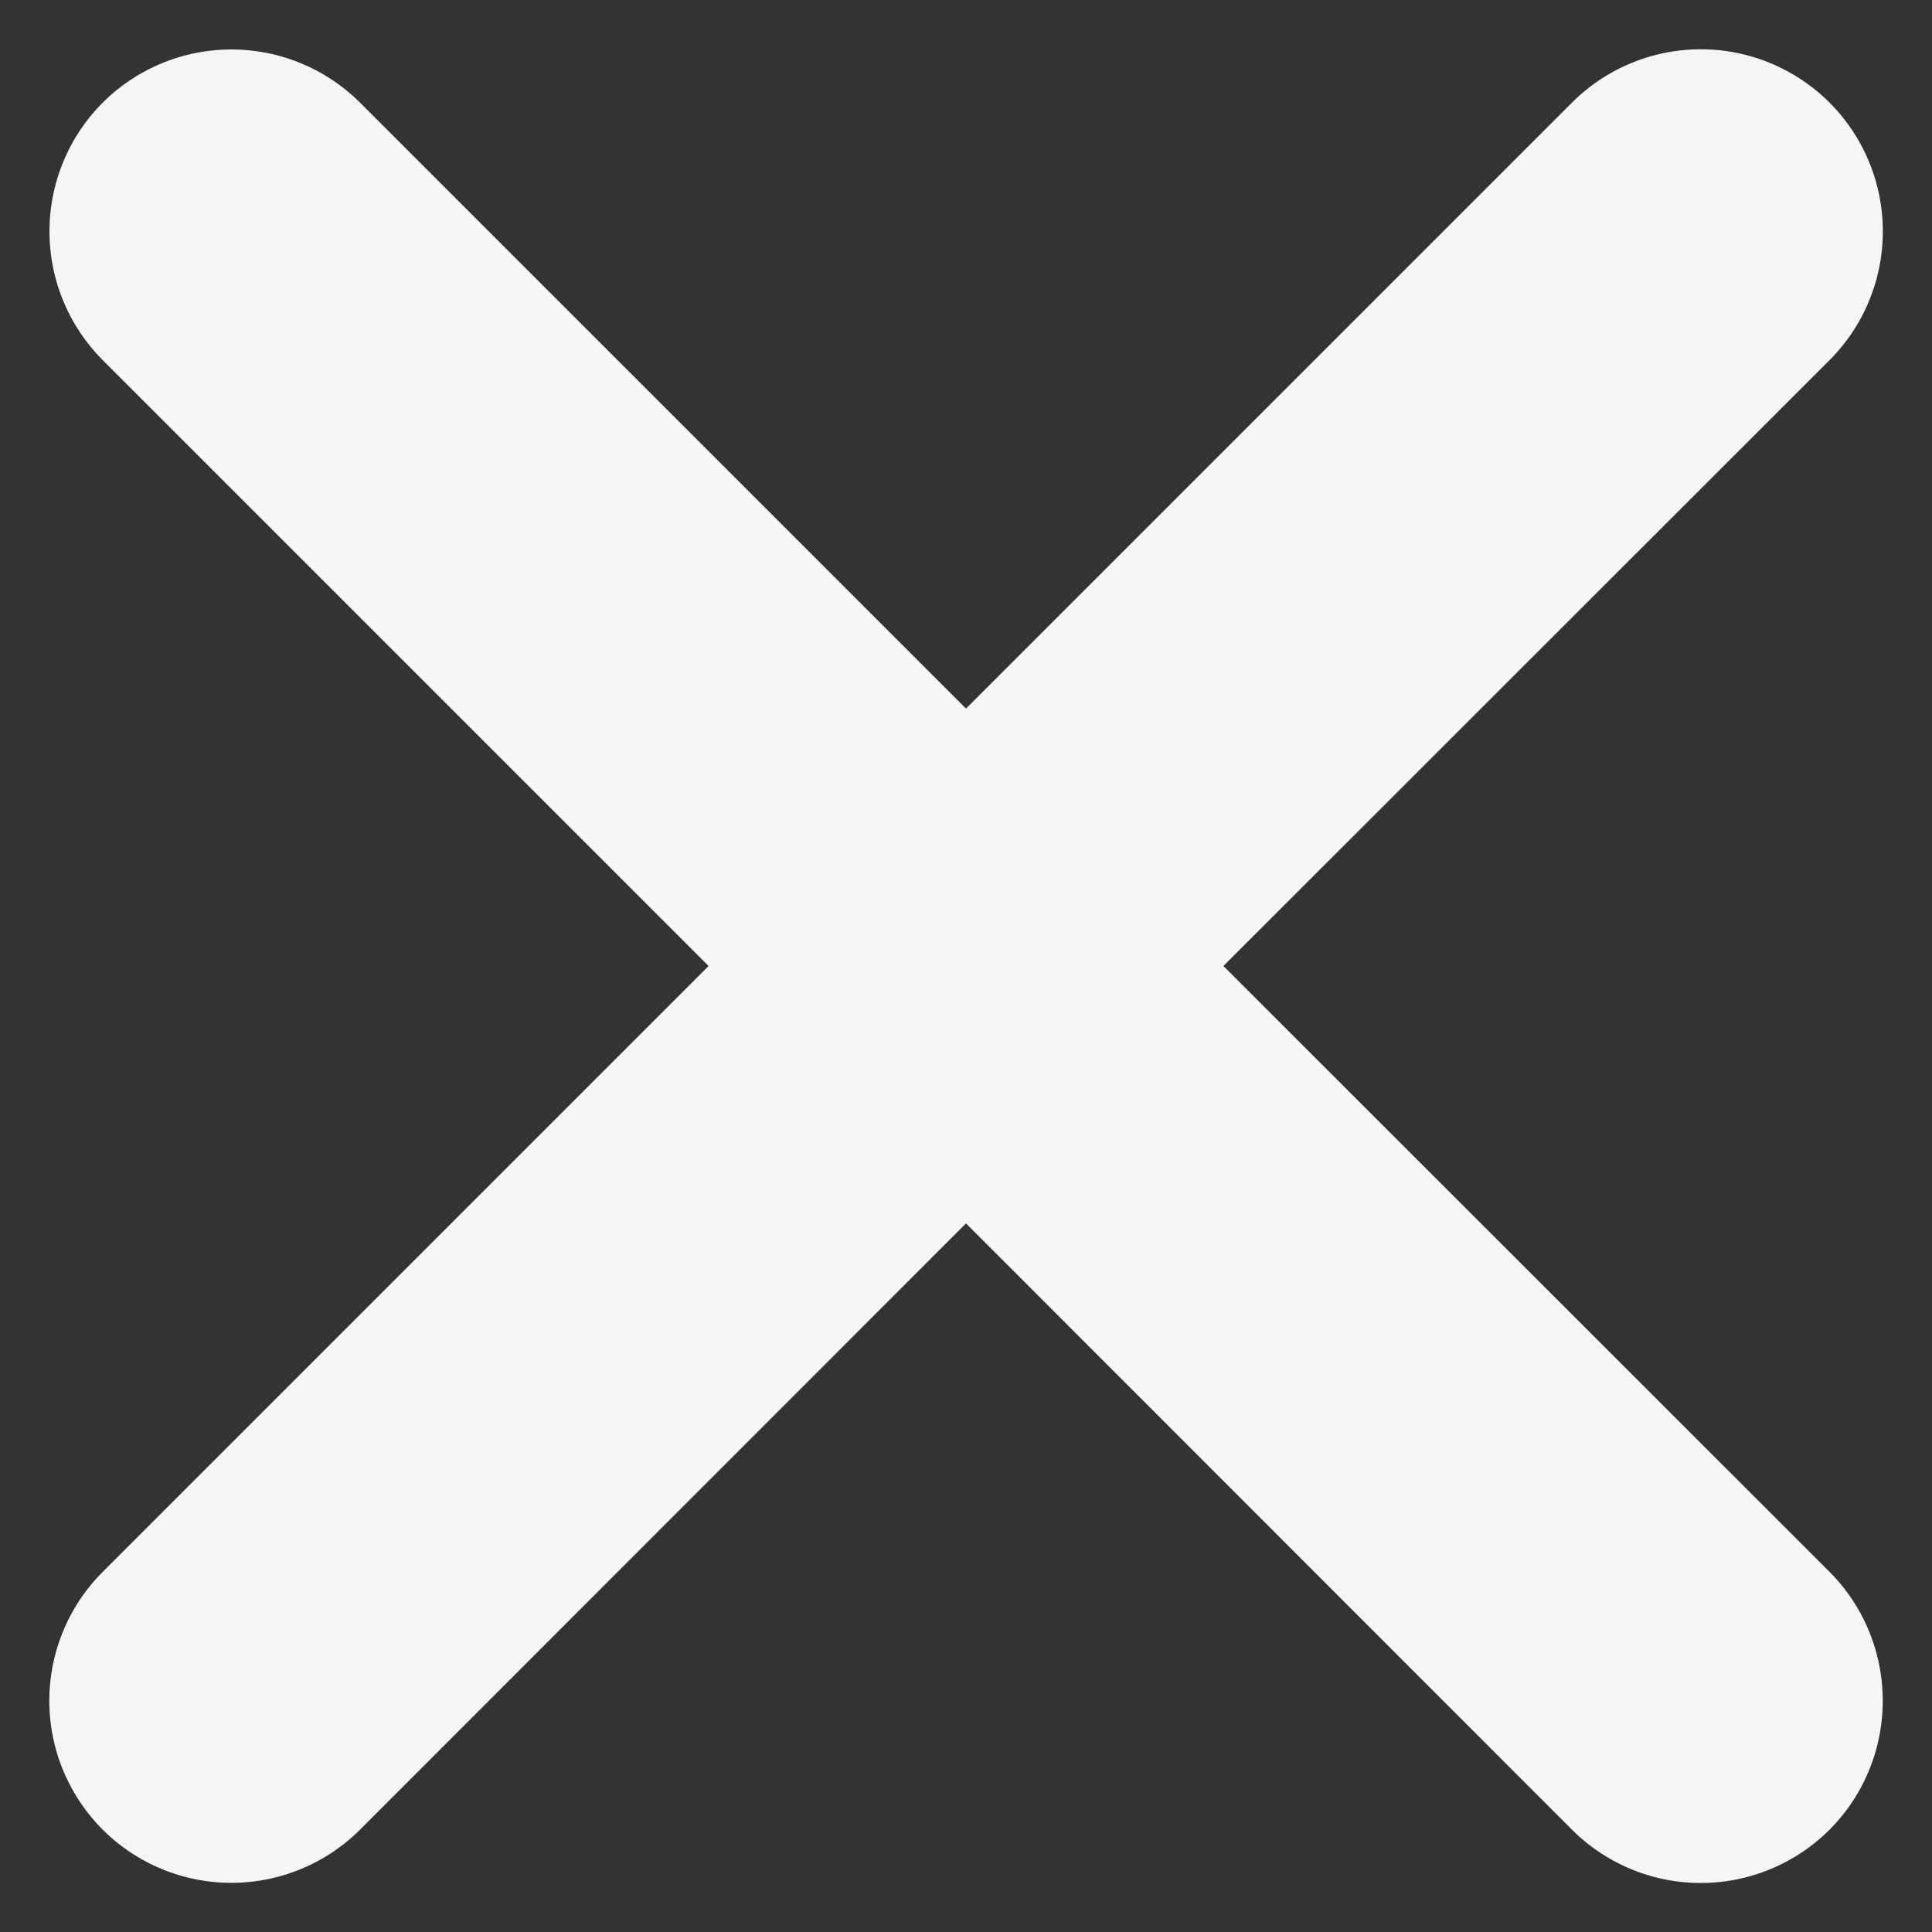 <?xml version="1.0" encoding="UTF-8" standalone="no"?>
<!-- Created with Inkscape (http://www.inkscape.org/) -->

<svg
   width="24"
   height="24"
   viewBox="0 0 6.35 6.35"
   version="1.1"
   id="svg1"
   xml:space="preserve"
   sodipodi:docname="x.svg"
   inkscape:version="1.3 (0e150ed6c4, 2023-07-21)"
   xmlns:inkscape="http://www.inkscape.org/namespaces/inkscape"
   xmlns:sodipodi="http://sodipodi.sourceforge.net/DTD/sodipodi-0.dtd"
   xmlns="http://www.w3.org/2000/svg"
   xmlns:svg="http://www.w3.org/2000/svg"><rect x="0" y="0" width="6.35" height="6.35" fill="#333333" stroke="none"/><sodipodi:namedview
     id="namedview1"
     pagecolor="#505050"
     bordercolor="#ffffff"
     borderopacity="1"
     inkscape:showpageshadow="0"
     inkscape:pageopacity="0"
     inkscape:pagecheckerboard="1"
     inkscape:deskcolor="#505050"
     inkscape:document-units="mm"
     inkscape:zoom="22.627417"
     inkscape:cx="13.700194"
     inkscape:cy="10.84967"
     inkscape:window-width="1600"
     inkscape:window-height="837"
     inkscape:window-x="-8"
     inkscape:window-y="-8"
     inkscape:window-maximized="1"
     inkscape:current-layer="layer1"
     showgrid="false"
     showguides="true" /><defs
     id="defs1"><inkscape:perspective
       sodipodi:type="inkscape:persp3d"
       inkscape:vp_x="0 : 3.175 : 1"
       inkscape:vp_y="-1.8369095e-13 : 1000 : 0"
       inkscape:vp_z="6.3499999 : 3.175 : 1"
       inkscape:persp3d-origin="3.175 : 2.1166666 : 1"
       id="perspective1" /></defs><g
     inkscape:label="Layer 1"
     inkscape:groupmode="layer"
     id="layer1"><path
       id="path6"
       style="fill:none;stroke:#f5f5f5;stroke-width:0;stroke-linecap:round;stroke-linejoin:round;stroke-dasharray:none;stroke-opacity:1;paint-order:markers stroke fill"
       d="M 2,1.23 0.903,1.863 0.903,4.487 3.175,5.799 5.447,4.487 5.447,1.863 4.382,1.23"
       sodipodi:nodetypes="ccccccc" /><path
       id="path20"
       style="color:#000000;fill:#f5f5f5;stroke-linecap:round;stroke-linejoin:round;-inkscape-stroke:none;paint-order:markers stroke fill"
       d="M 5.59 0.162 A 0.599 0.599 0 0 0 5.166 0.338 L 3.175 2.329 L 1.184 0.338 A 0.599 0.599 0 0 0 0.337 0.338 A 0.599 0.599 0 0 0 0.337 1.183 L 2.329 3.175 L 0.338 5.166 A 0.599 0.599 0 0 0 0.338 6.014 A 0.599 0.599 0 0 0 1.183 6.014 L 3.175 4.021 L 5.167 6.014 A 0.599 0.599 0 0 0 6.013 6.014 A 0.599 0.599 0 0 0 6.188 5.59 A 0.599 0.599 0 0 0 6.013 5.166 L 4.021 3.175 L 6.014 1.183 A 0.599 0.599 0 0 0 6.014 0.338 A 0.599 0.599 0 0 0 5.59 0.162 z " /></g></svg>
